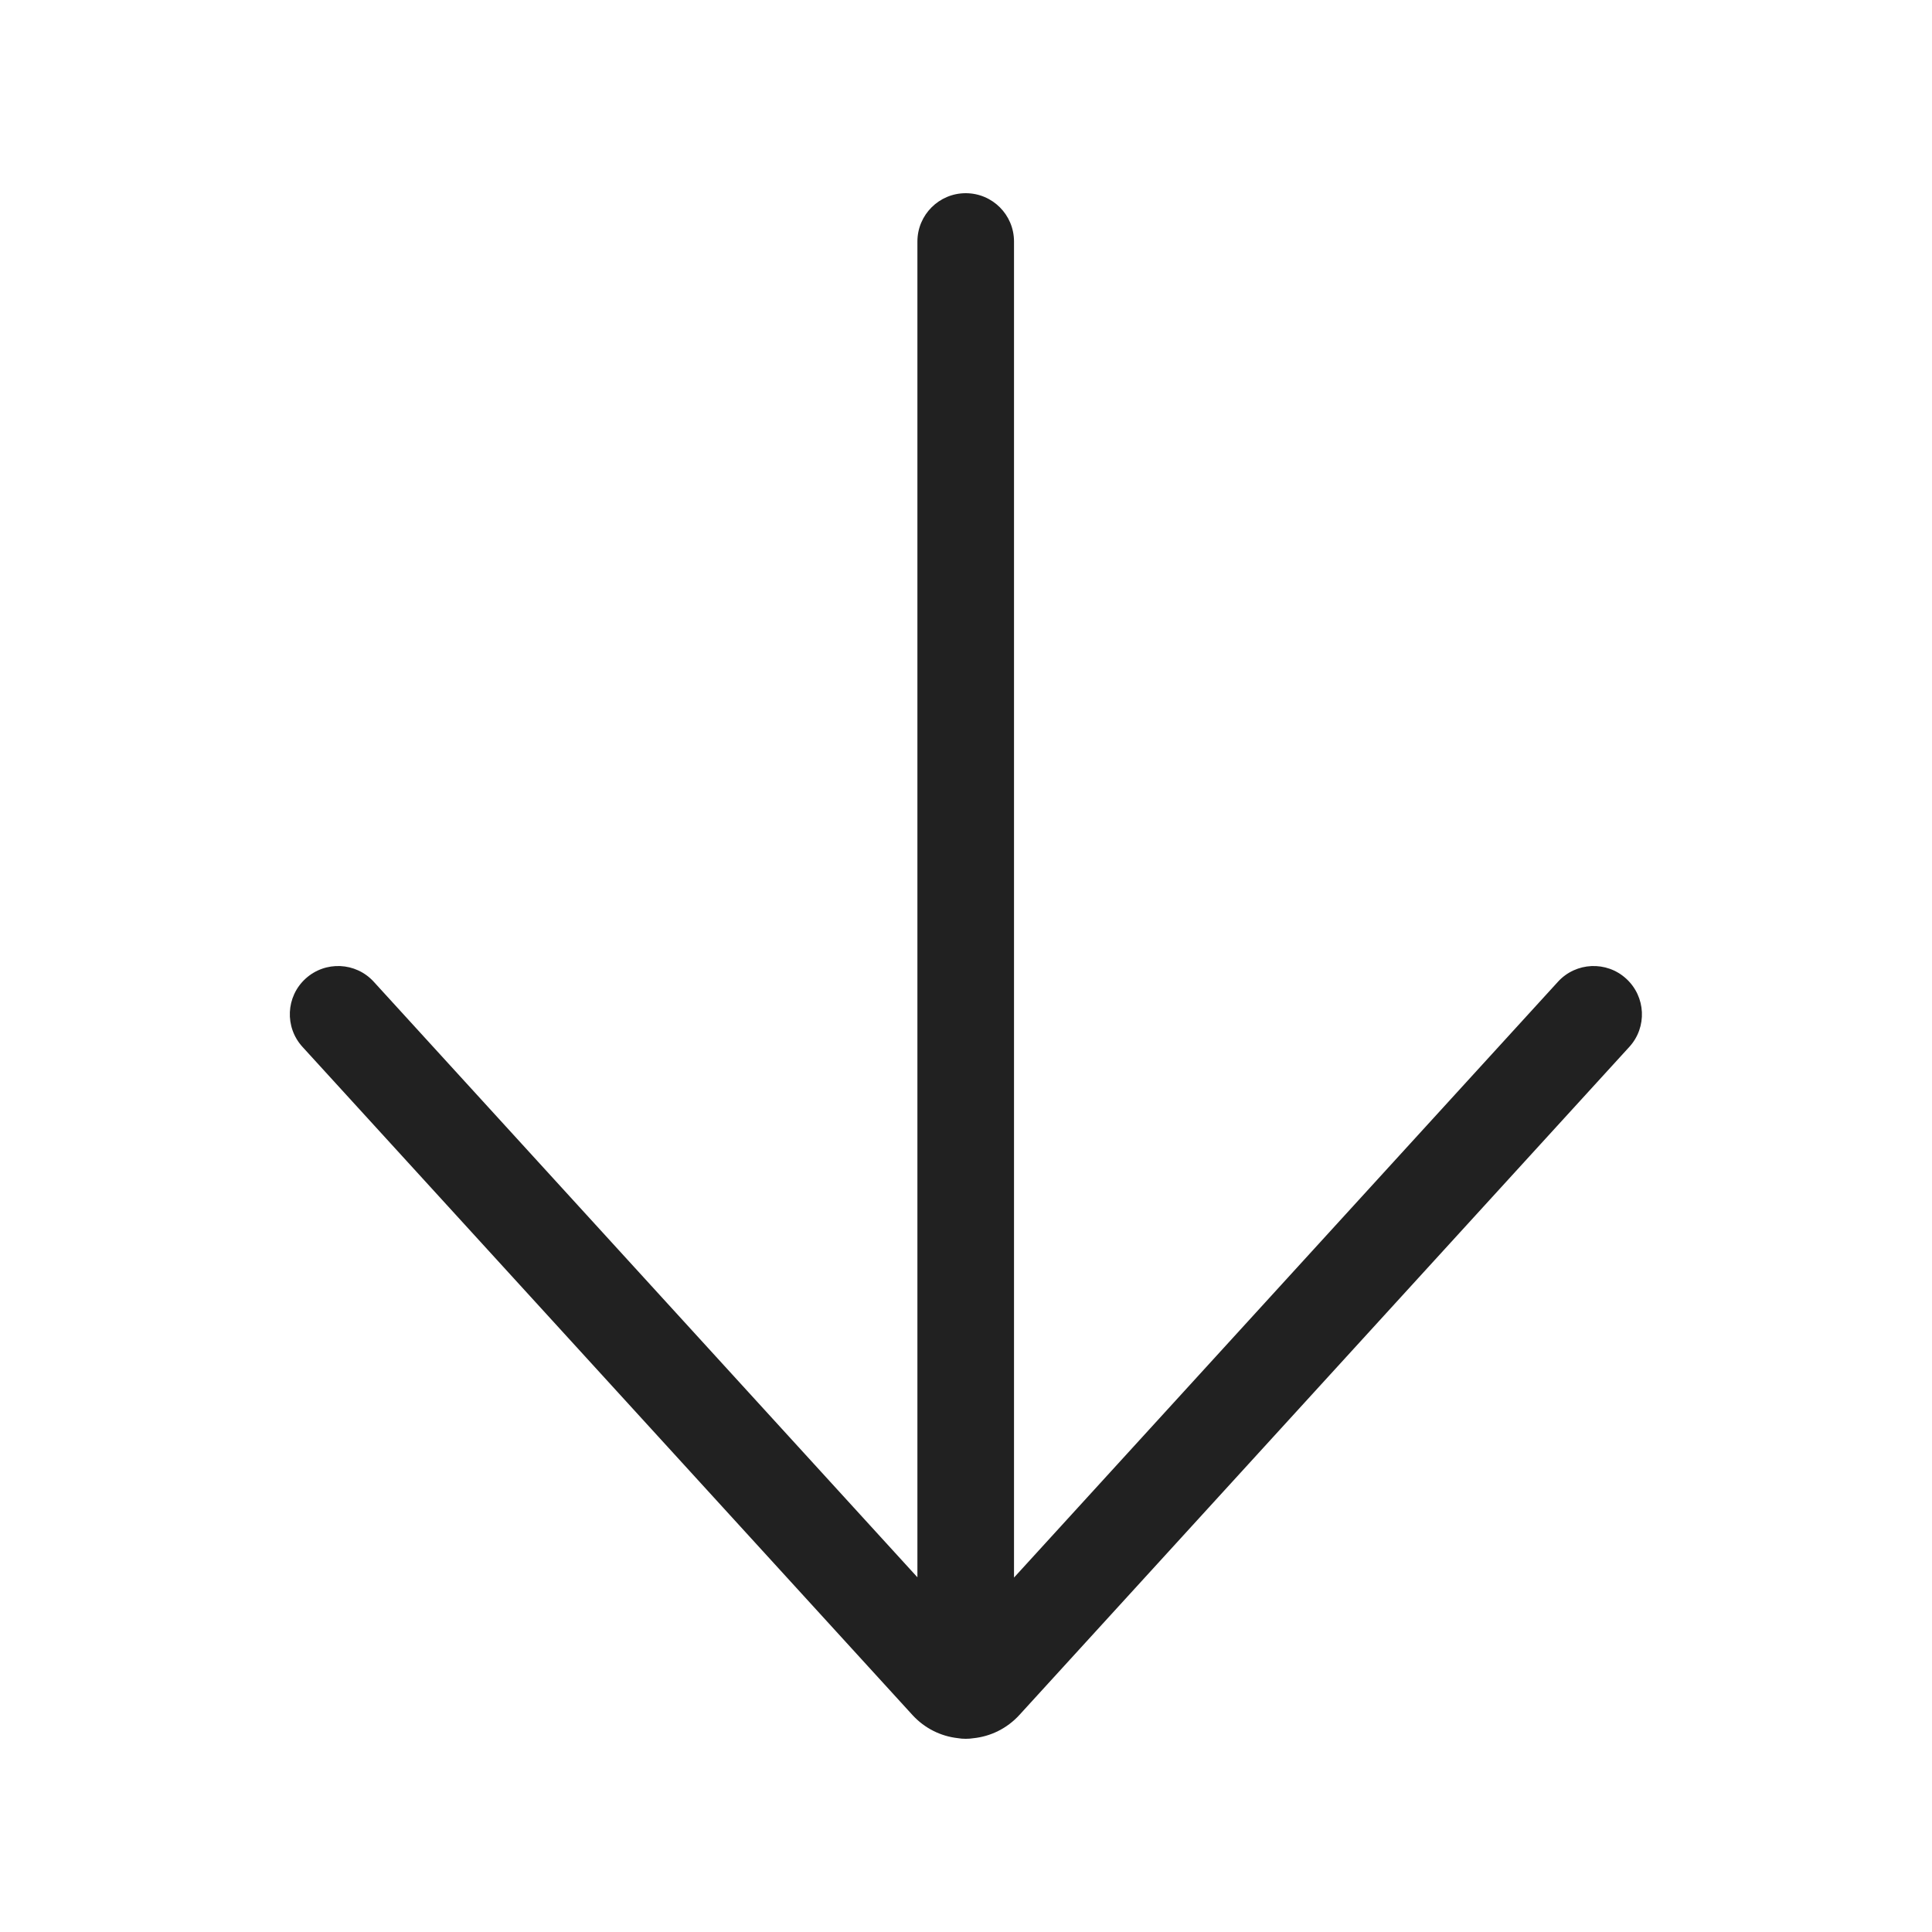 <svg width="20" height="20" viewBox="0 0 20 20" fill="none" xmlns="http://www.w3.org/2000/svg">
<path d="M16.867 10.837C17.053 10.633 17.038 10.317 16.834 10.131C16.631 9.945 16.314 9.959 16.128 10.163L10.497 16.331V2.5C10.497 2.224 10.274 2 9.997 2C9.721 2 9.497 2.224 9.497 2.5V16.328L3.869 10.163C3.683 9.959 3.367 9.945 3.163 10.131C2.959 10.317 2.945 10.633 3.131 10.837L9.445 17.753C9.573 17.893 9.74 17.973 9.913 17.993C9.941 17.998 9.969 18 9.997 18C10.024 18 10.051 17.998 10.076 17.994C10.252 17.976 10.423 17.895 10.553 17.753L16.867 10.837Z" fill="#212121"/>
</svg>
